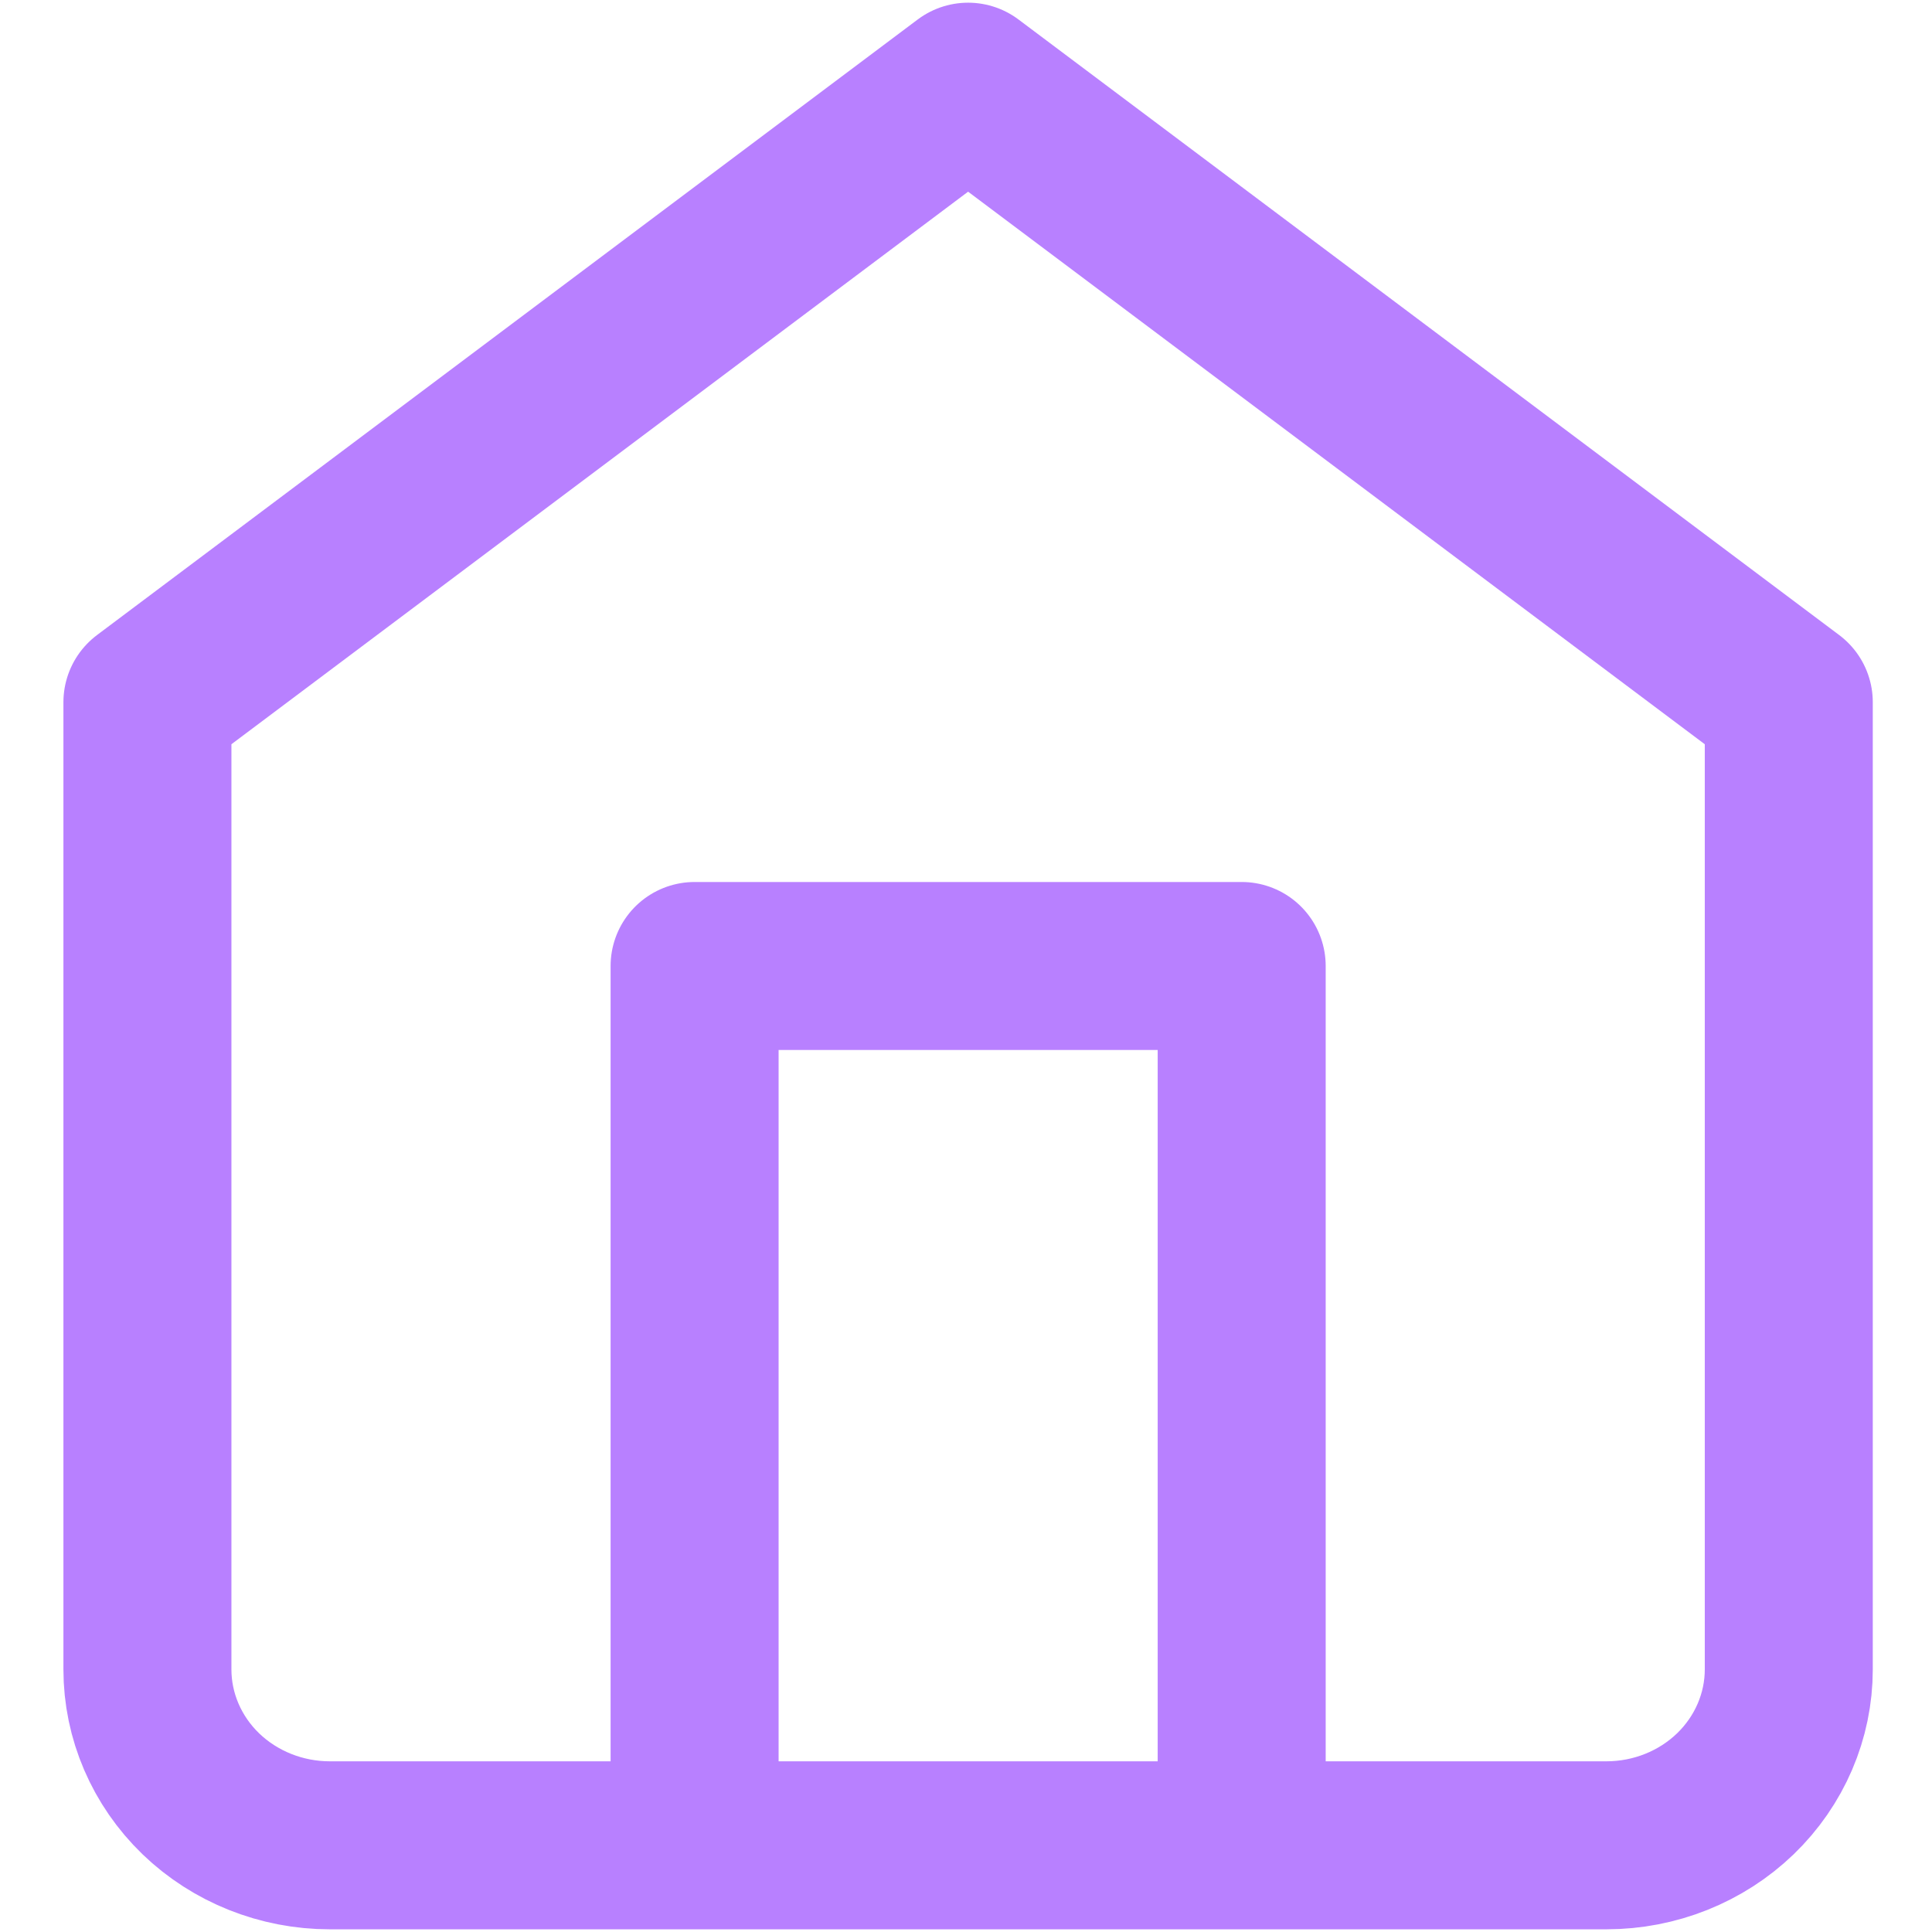 <svg width="23" height="23" viewBox="0 0 23 23" fill="none" xmlns="http://www.w3.org/2000/svg">
<path d="M8.269 21.968V11.5H14.782V21.968M1.755 8.36L11.525 1.032L21.295 8.36V19.874C21.295 20.429 21.066 20.962 20.659 21.355C20.252 21.747 19.7 21.968 19.124 21.968H3.926C3.351 21.968 2.798 21.747 2.391 21.355C1.984 20.962 1.755 20.429 1.755 19.874V8.36Z" stroke="#B880FF" stroke-width="2" stroke-linecap="round" stroke-linejoin="round"/>
</svg>
